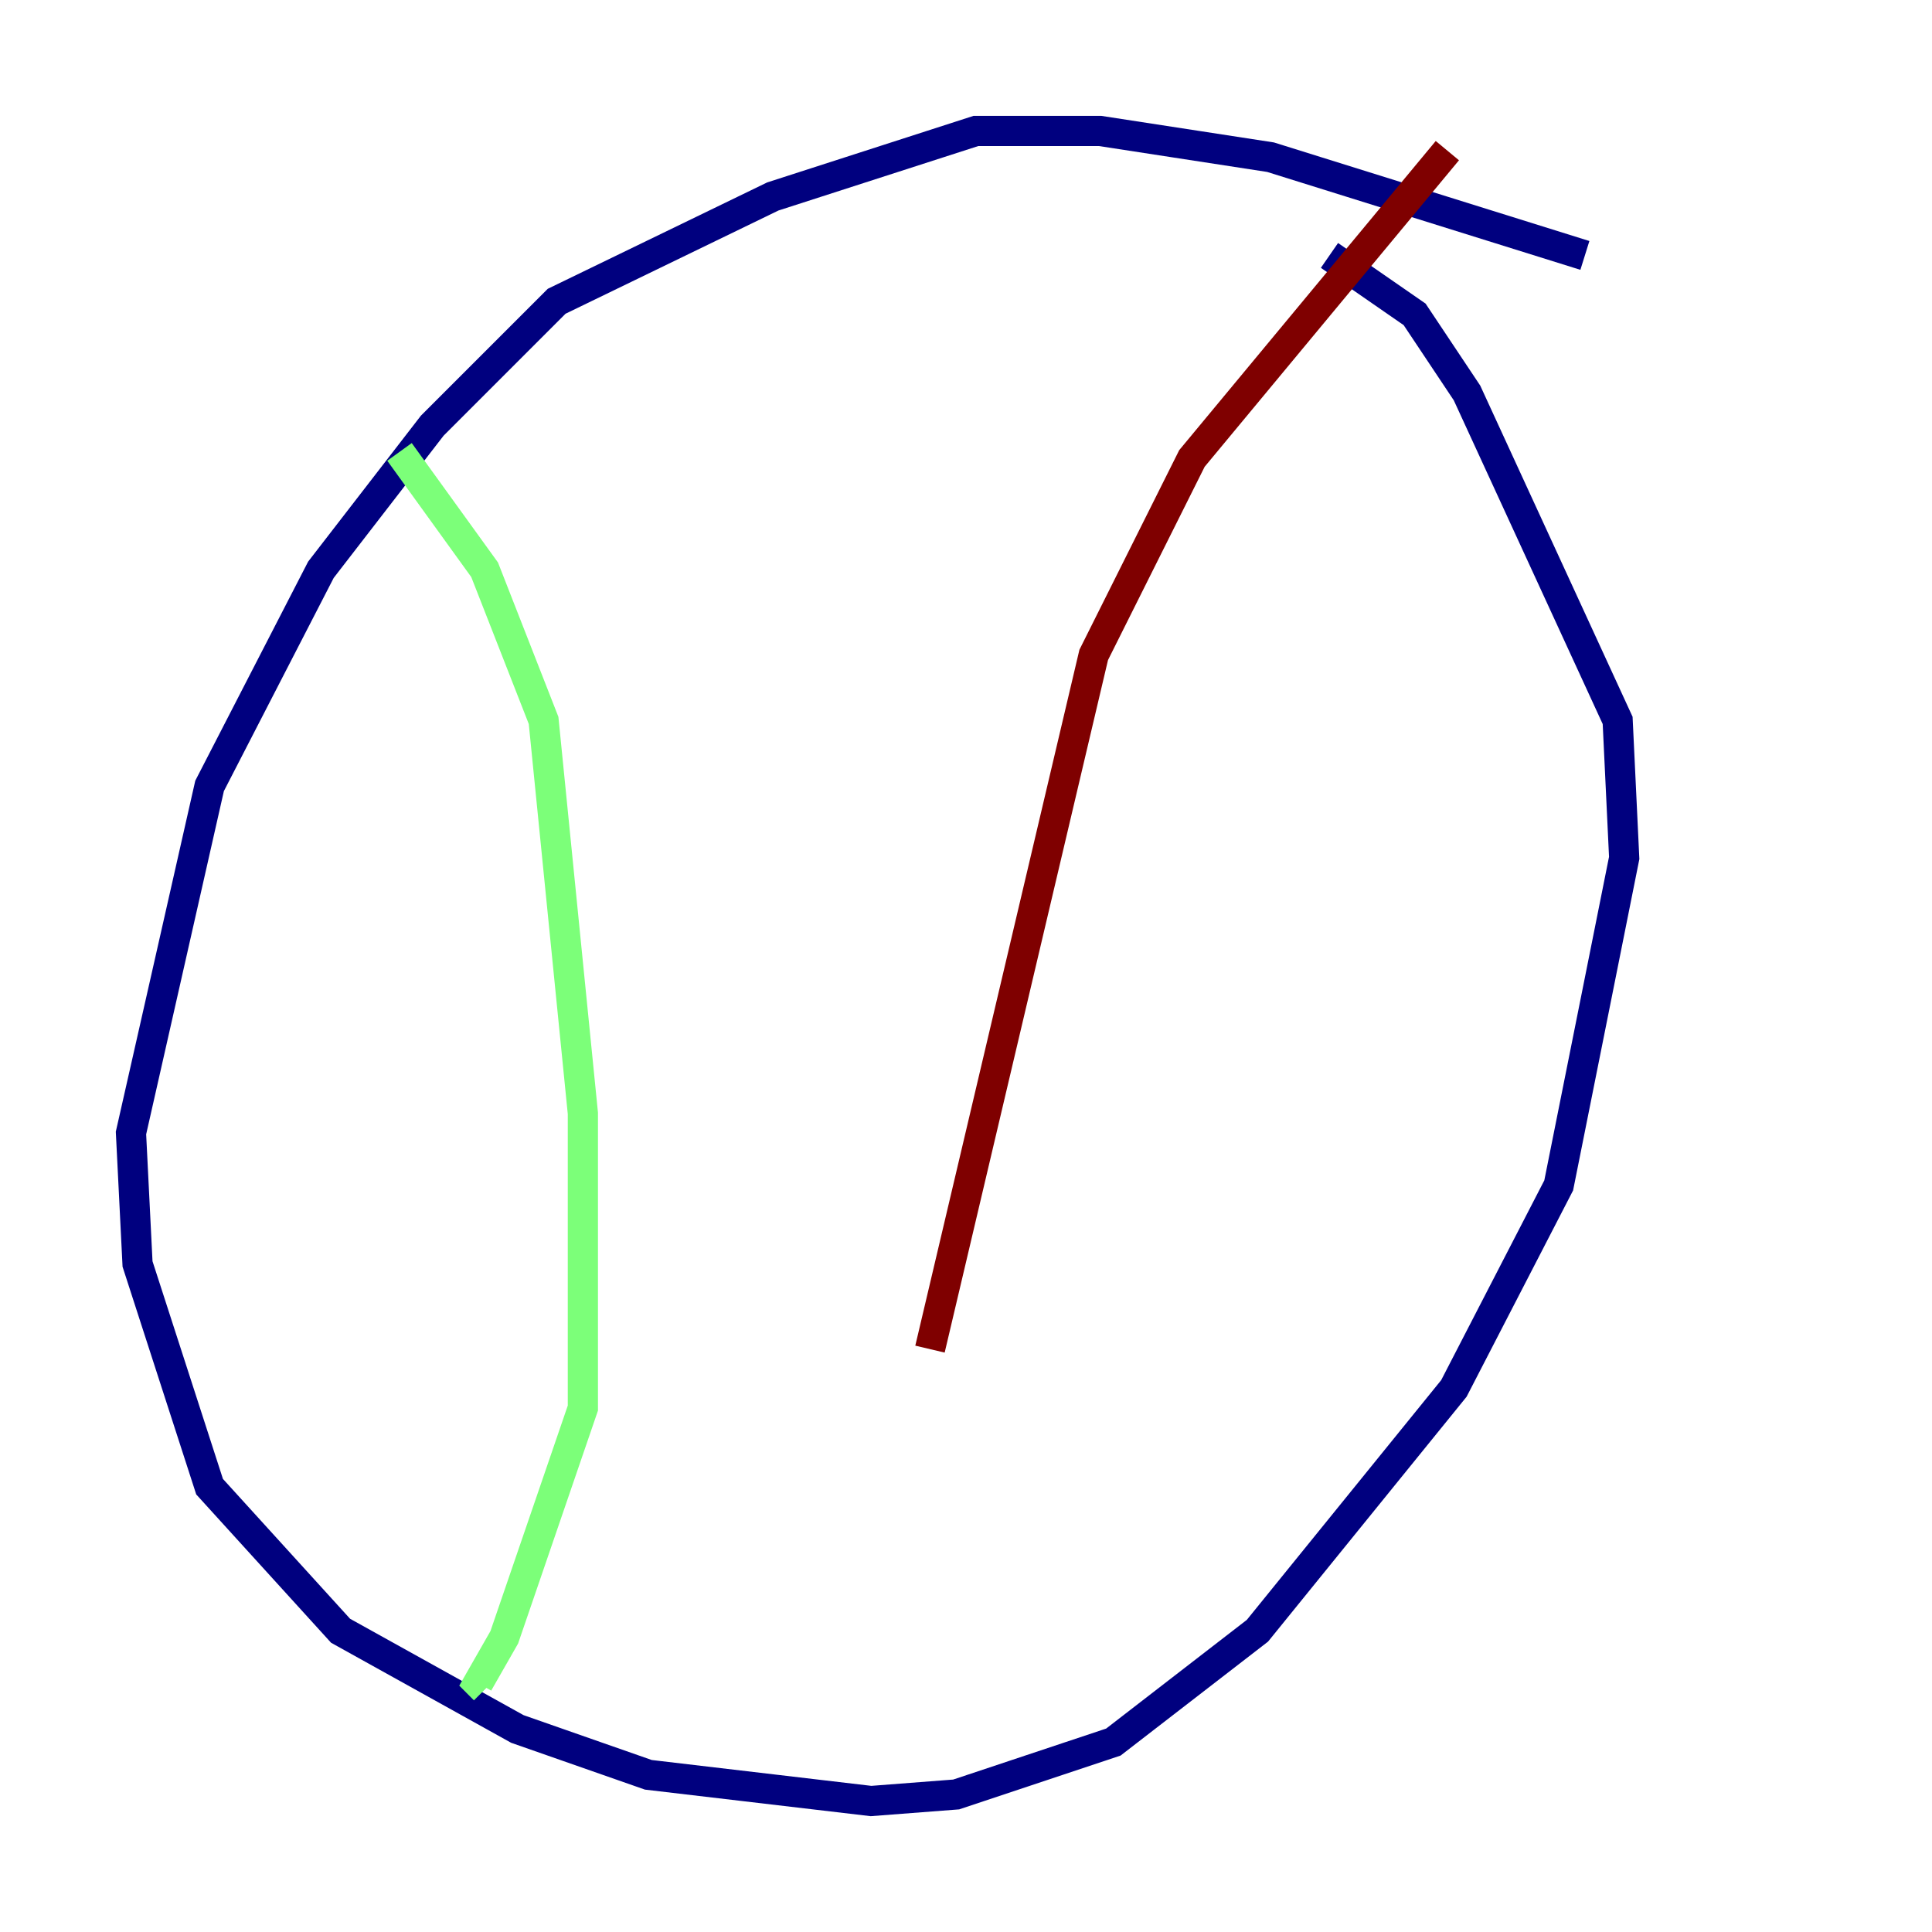 <?xml version="1.0" encoding="utf-8" ?>
<svg baseProfile="tiny" height="128" version="1.2" viewBox="0,0,128,128" width="128" xmlns="http://www.w3.org/2000/svg" xmlns:ev="http://www.w3.org/2001/xml-events" xmlns:xlink="http://www.w3.org/1999/xlink"><defs /><polyline fill="none" points="105.003,16.922 84.176,10.414 72.895,8.678 64.651,8.678 51.2,13.017 36.881,19.959 28.637,28.203 21.261,37.749 13.885,52.068 8.678,75.064 9.112,83.742 13.885,98.495 22.563,108.041 34.278,114.549 42.956,117.586 57.709,119.322 63.349,118.888 73.763,115.417 83.308,108.041 96.325,91.986 103.268,78.536 107.607,56.841 107.173,47.729 97.193,26.034 93.722,20.827 88.081,16.922" stroke="#00007f" stroke-width="2" /><polyline fill="none" points="26.468,29.939 32.108,37.749 36.014,47.729 38.617,73.763 38.617,93.288 33.41,108.475 31.675,111.512 32.108,111.946" stroke="#7cff79" stroke-width="2" /><polyline fill="none" points="95.891,9.98 78.969,30.373 72.461,43.39 61.614,89.383" stroke="#7f0000" stroke-width="2" /></svg>